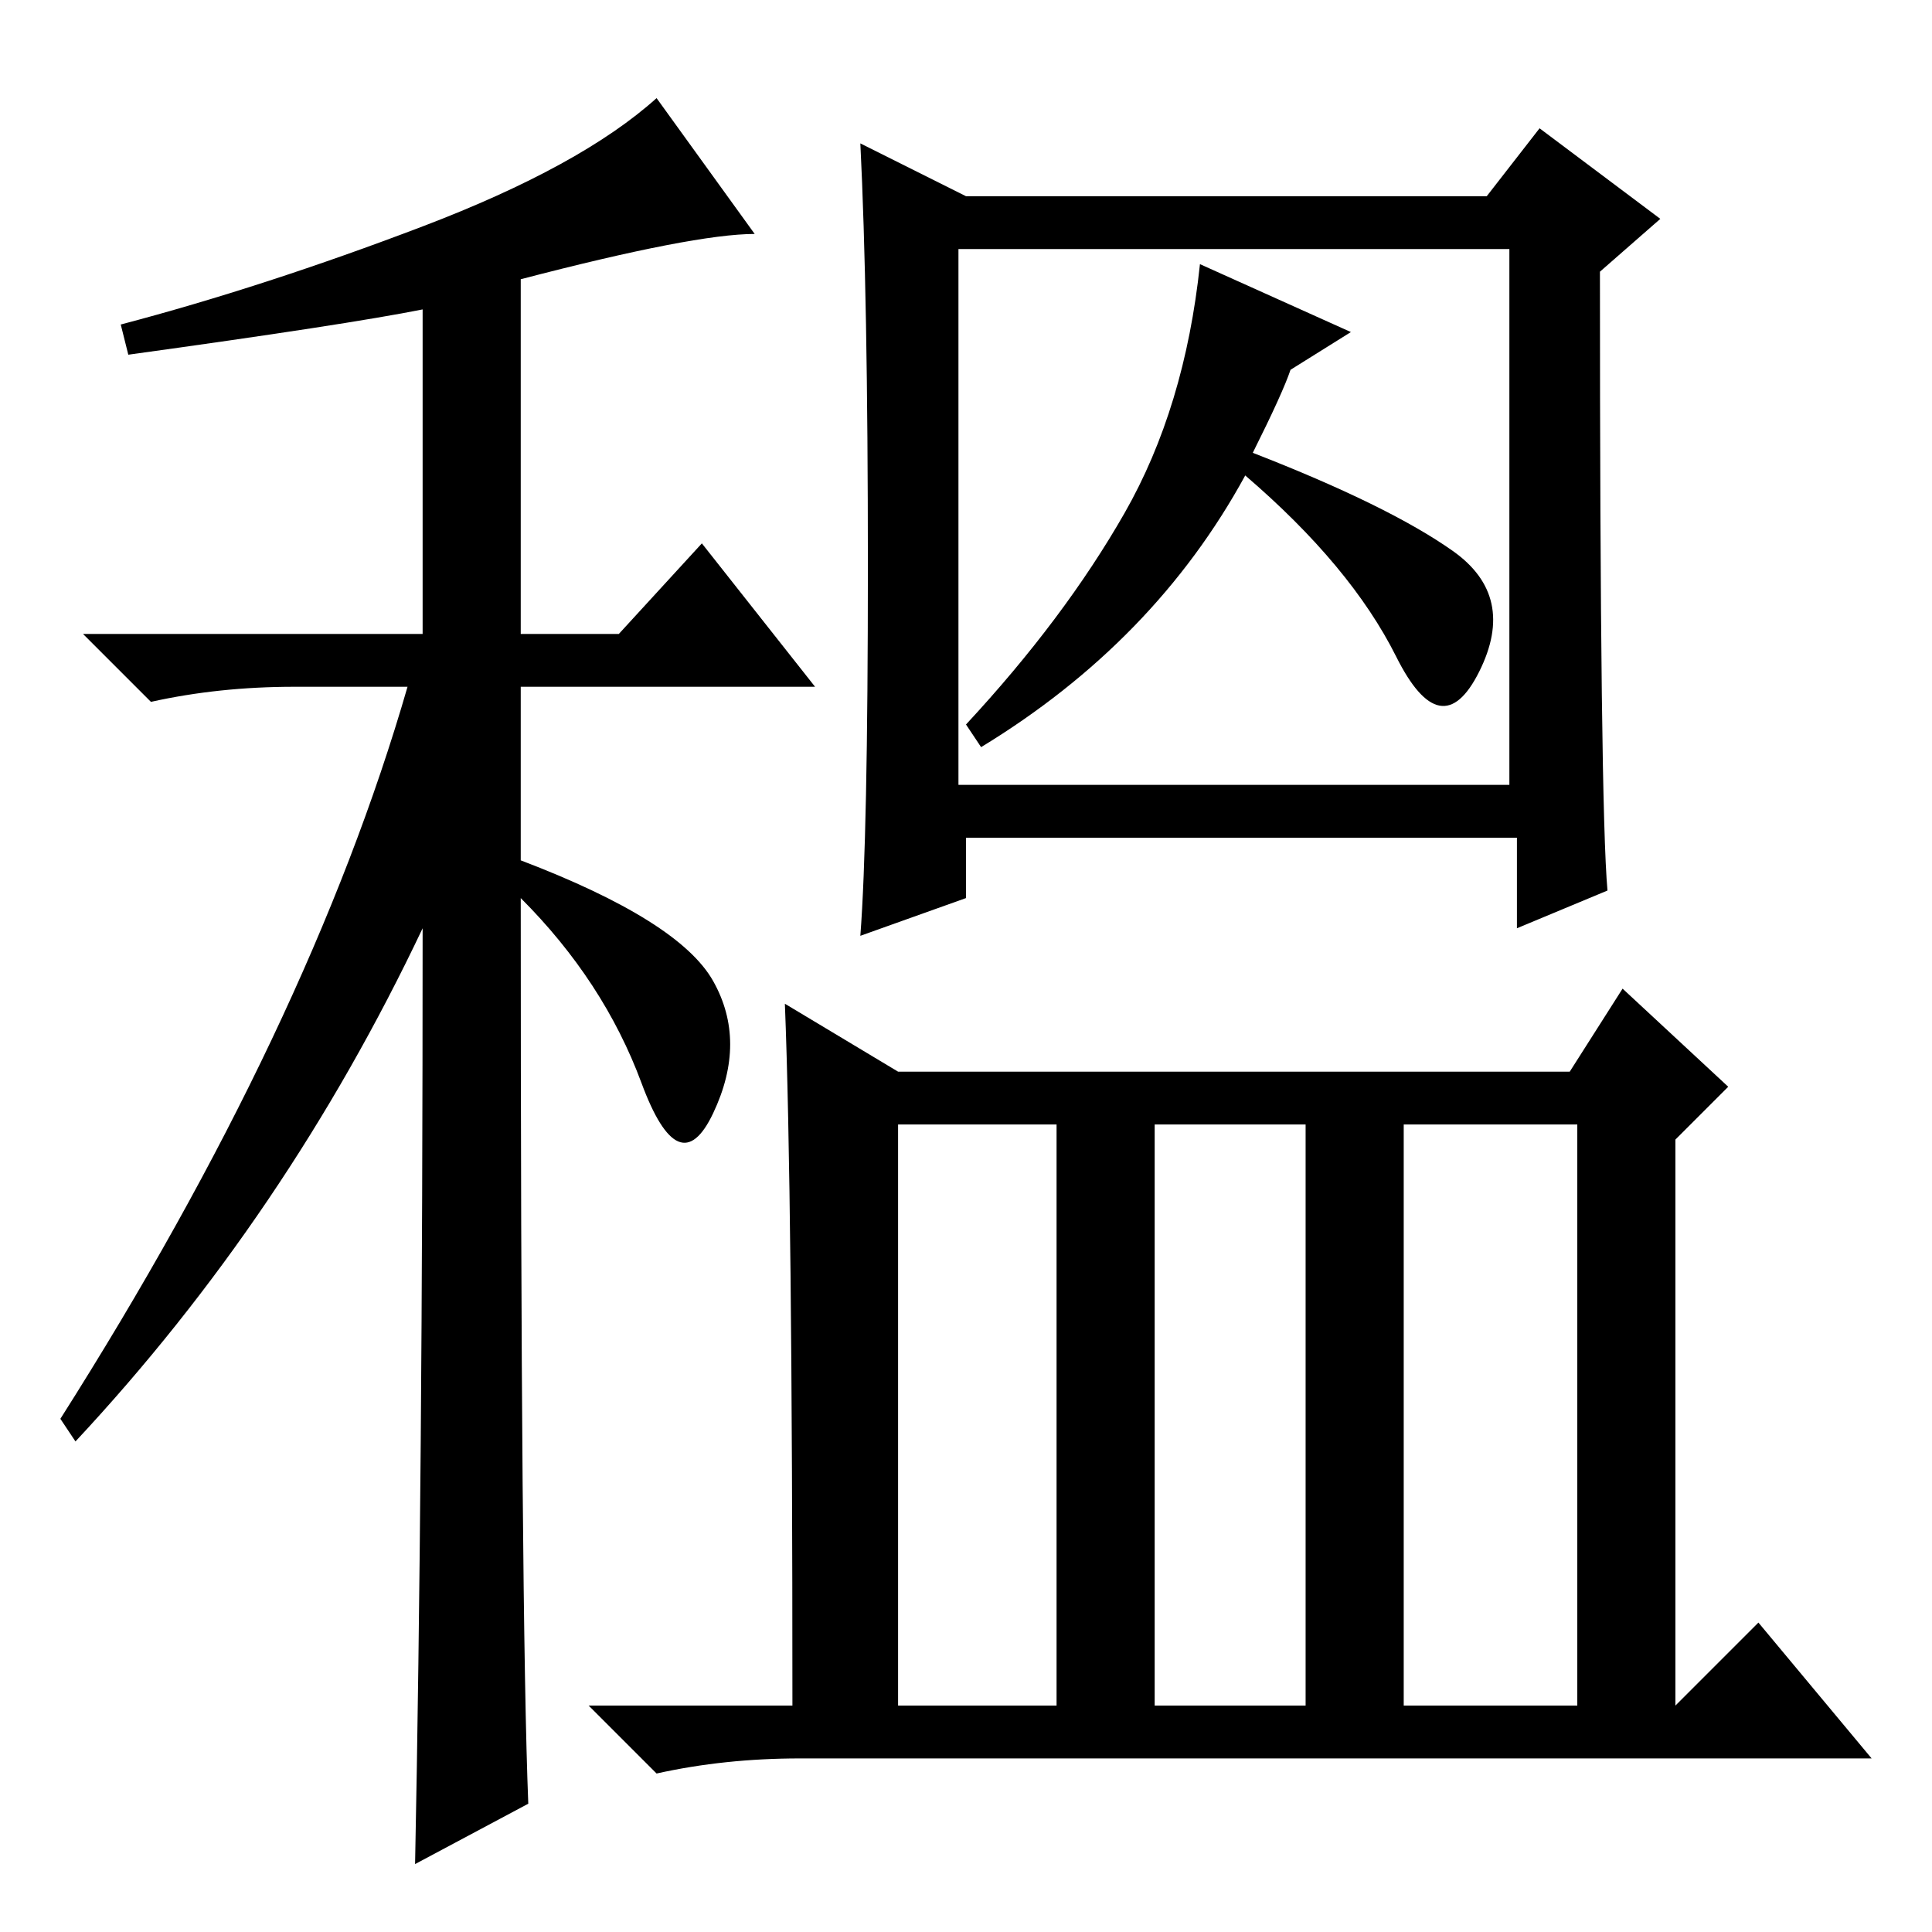 <?xml version="1.0" standalone="no"?>
<!DOCTYPE svg PUBLIC "-//W3C//DTD SVG 1.1//EN" "http://www.w3.org/Graphics/SVG/1.1/DTD/svg11.dtd" >
<svg xmlns="http://www.w3.org/2000/svg" xmlns:xlink="http://www.w3.org/1999/xlink" version="1.1" viewBox="0 -36 256 256">
  <g transform="matrix(1 0 0 -1 0 220)">
   <path fill="currentColor"
d="M17 209l-1 4q19 5 40 13t31 17l13 -18q-8 0 -31 -6v-47h13l11 12l15 -19h-39v-23q21 -8 25.5 -16t0 -17.5t-9.5 4t-16 24.5q0 -95 1 -120l-15 -8q1 50 1 124q-18 -38 -46 -68l-2 3q33 52 46 97h-15q-10 0 -19 -2l-9 9h45v43q-10 -2 -39 -6zM153 30h20v77h-20v-77zM186 30
h23v77h-23v-77zM104 123l15 -9h89l7 11l14 -13l-7 -7v-75l11 11l15 -18h-142q-10 0 -19 -2l-9 9h27q0 68 -1 93zM127 152h73v71h-73v-71zM115 181q0 36 -1 56l14 -7h69l7 9l16 -12l-8 -7q0 -71 1 -82l-12 -5v12h-73v-8l-14 -5q1 13 1 49zM119 30h21v77h-21v-77zM166 196
q18 -7 26.5 -13t3.5 -16t-11 2t-20 24q-12 -22 -35 -36l-2 3q13 14 21 28t10 33l20 -9l-8 -5q-1 -3 -5 -11z" />
  </g>

</svg>
